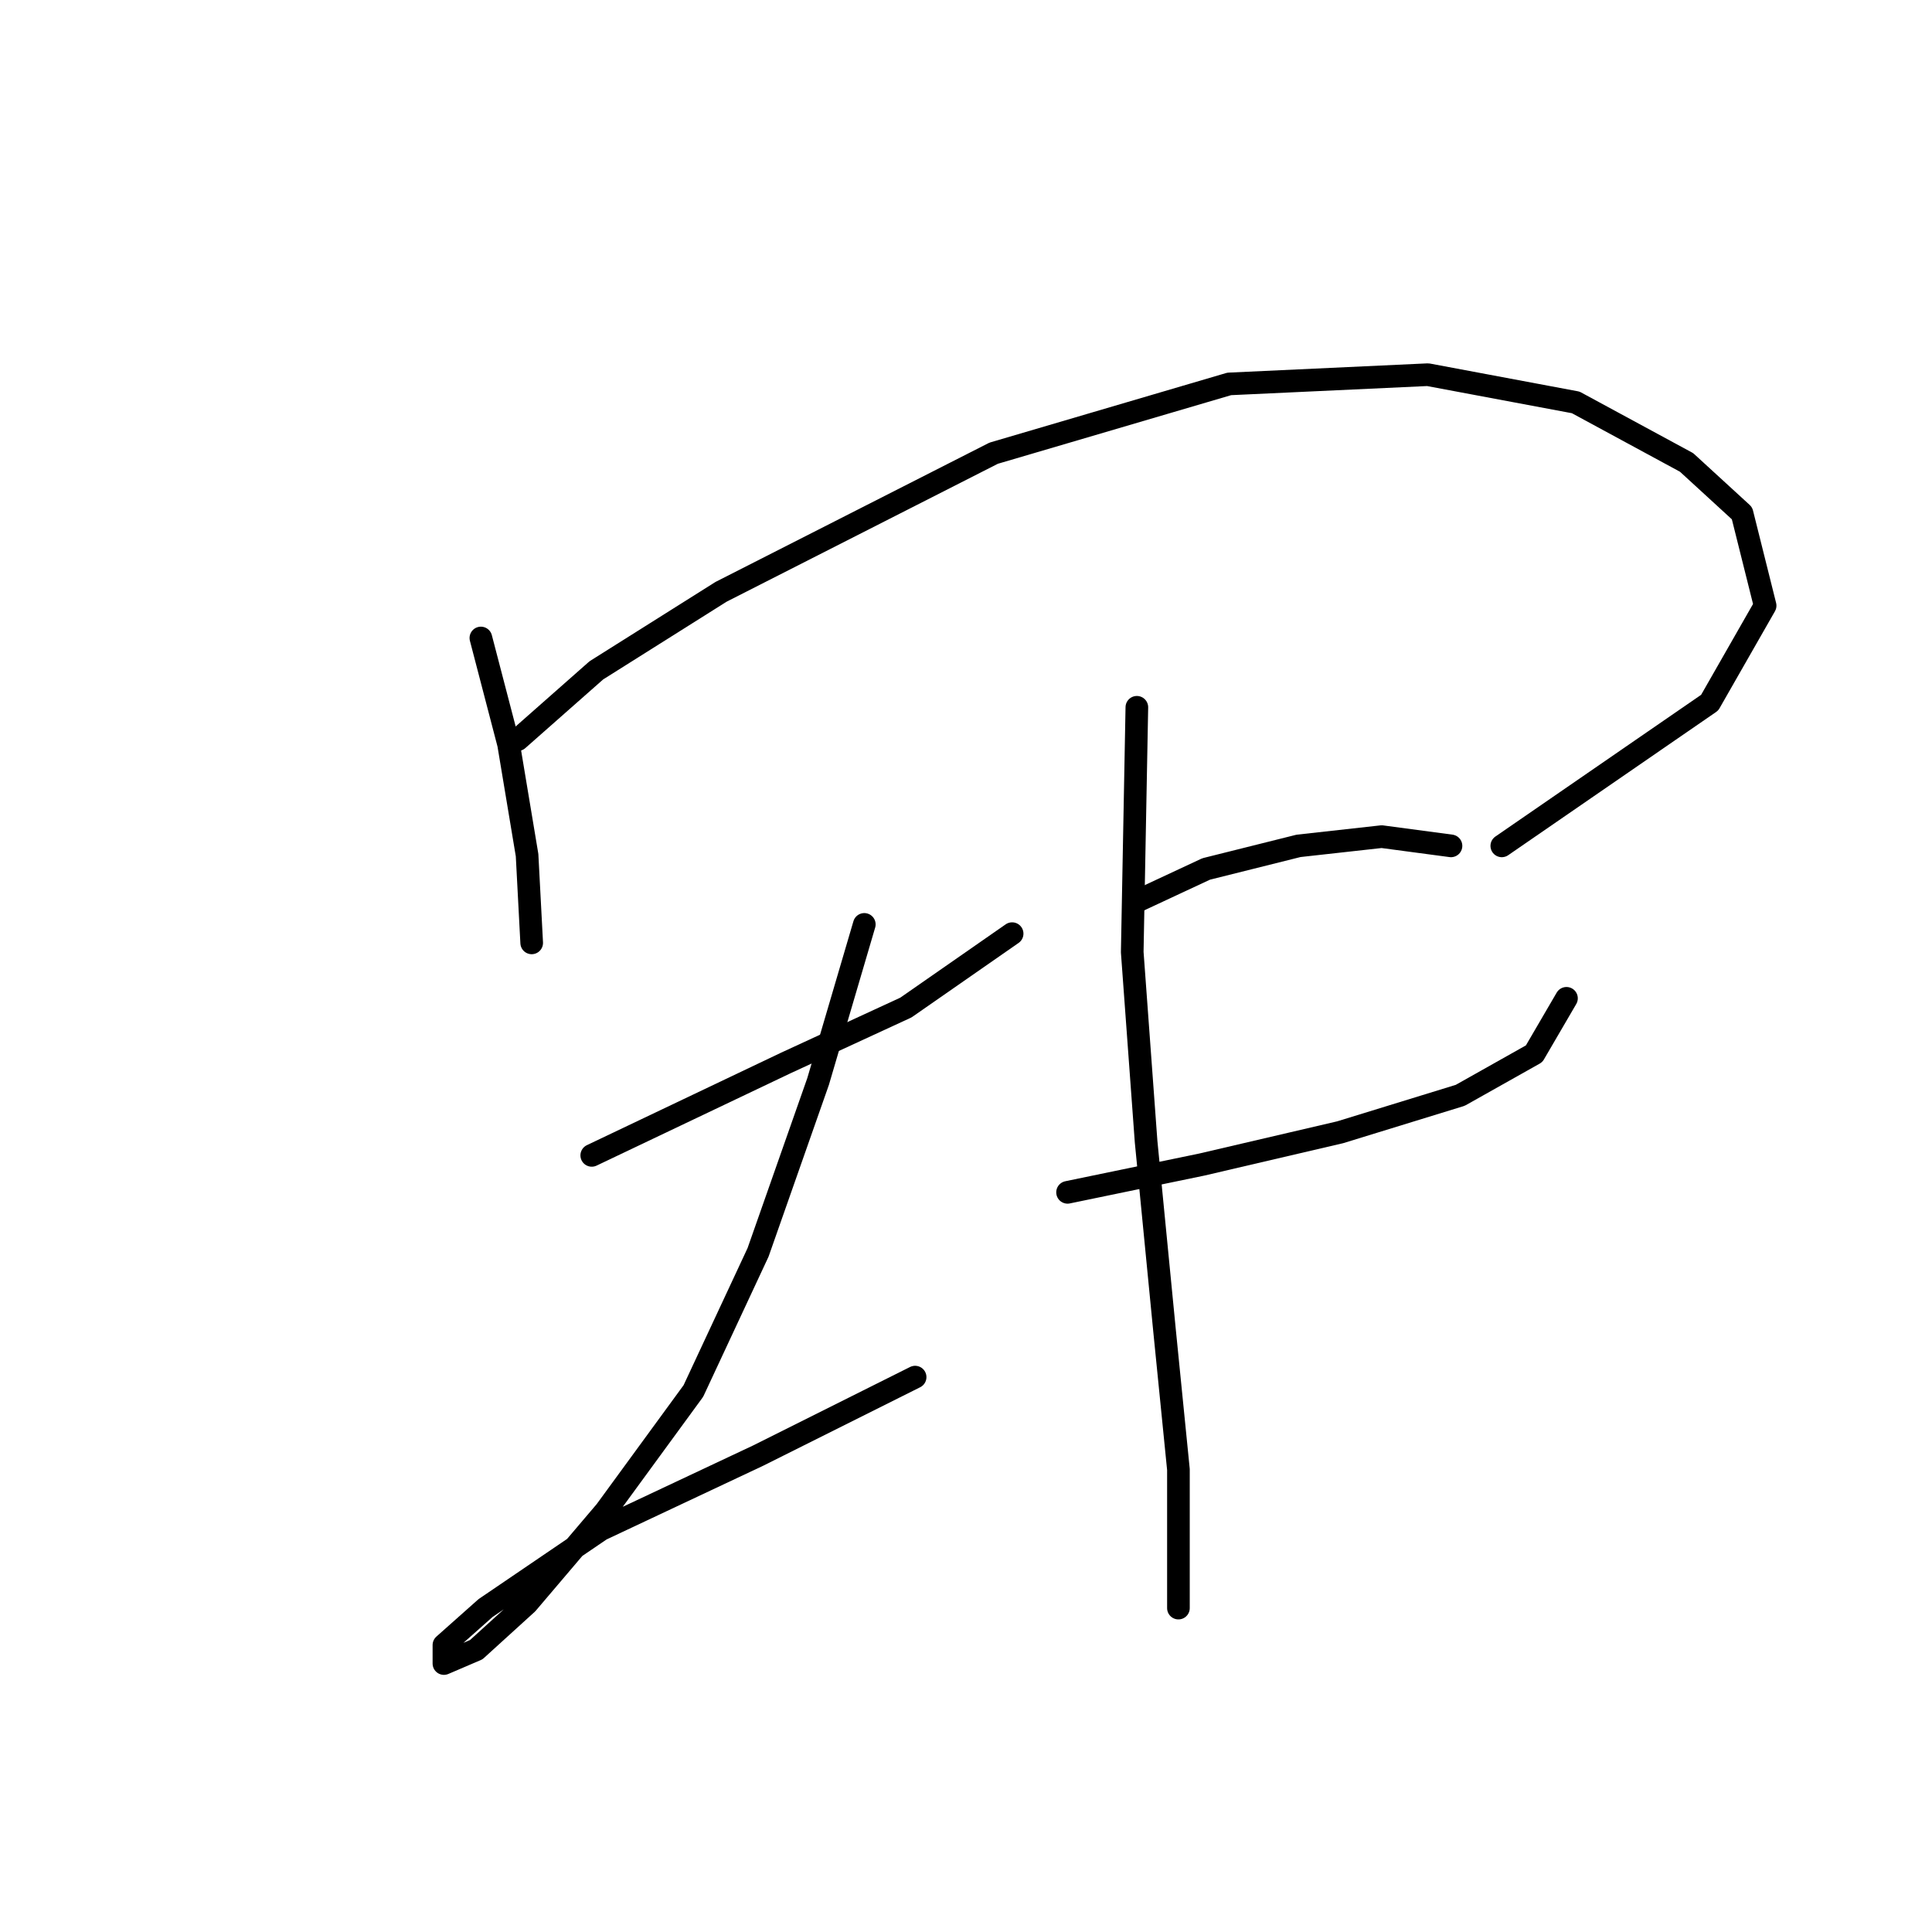 <?xml version="1.0" standalone="no"?>
    <svg width="256" height="256" xmlns="http://www.w3.org/2000/svg" version="1.1">
    <polyline stroke="black" stroke-width="3" stroke-linecap="round" fill="transparent" stroke-linejoin="round" points="63.719 84.537 67.392 98.616 69.84 113.307 70.452 124.937 70.452 124.937 " />
        <polyline stroke="black" stroke-width="3" stroke-linecap="round" fill="transparent" stroke-linejoin="round" points="68.616 98.004 79.022 88.822 95.549 78.416 131.664 60.053 162.881 50.871 189.202 49.647 208.79 53.32 223.481 61.277 230.826 68.01 233.887 80.253 226.541 93.107 198.996 112.082 198.996 112.082 " />
        <polyline stroke="black" stroke-width="3" stroke-linecap="round" fill="transparent" stroke-linejoin="round" points="78.41 153.094 91.264 146.973 104.119 140.852 120.034 133.506 134.112 123.713 134.112 123.713 " />
        <polyline stroke="black" stroke-width="3" stroke-linecap="round" fill="transparent" stroke-linejoin="round" points="114.524 122.488 108.403 143.3 100.446 165.948 91.876 184.312 80.246 200.227 69.84 212.469 63.107 218.59 58.822 220.427 58.822 217.978 64.331 213.081 79.634 202.675 100.446 192.881 121.258 182.475 121.258 182.475 " />
        <polyline stroke="black" stroke-width="3" stroke-linecap="round" fill="transparent" stroke-linejoin="round" points="150.639 119.428 159.821 115.143 172.063 112.082 183.081 110.858 192.263 112.082 192.263 112.082 " />
        <polyline stroke="black" stroke-width="3" stroke-linecap="round" fill="transparent" stroke-linejoin="round" points="141.457 157.991 159.209 154.318 177.572 150.033 193.487 145.137 203.281 139.628 207.566 132.282 207.566 132.282 " />
        <polyline stroke="black" stroke-width="3" stroke-linecap="round" fill="transparent" stroke-linejoin="round" points="150.639 93.719 150.027 126.161 151.863 151.258 154.312 176.354 156.148 194.718 156.148 213.081 156.148 213.081 " />
        </svg>
